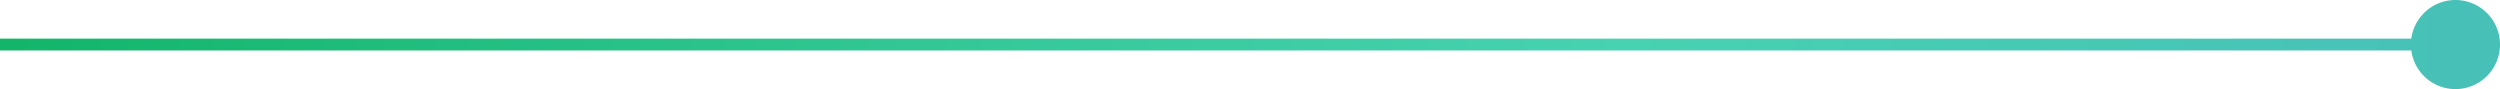<svg xmlns="http://www.w3.org/2000/svg" xmlns:xlink="http://www.w3.org/1999/xlink" viewBox="0 0 633 22.56"><defs><style>.cls-1{fill:none;stroke-miterlimit:10;stroke-width:3px;stroke:url(#linear-gradient);}.cls-2{fill:url(#linear-gradient);}</style><linearGradient id="linear-gradient" x1="633" y1="11.28" x2="0" y2="11.28" gradientUnits="userSpaceOnUse"><stop offset="0" stop-color="#47c0b8"/><stop offset="0.35" stop-color="#47d2b1"/><stop offset="0.59" stop-color="#36c99a"/><stop offset="1" stop-color="#12b56a"/></linearGradient></defs><title>Asset 20</title><g id="Layer_2" data-name="Layer 2"><g id="Layer_1-2" data-name="Layer 1"><line class="cls-1" y1="11.28" x2="622.28" y2="11.28"/><path class="cls-2" d="M621.72,22.56a11.28,11.28,0,1,0-11.28-11.28A11.28,11.28,0,0,0,621.72,22.56Z"/></g></g></svg>